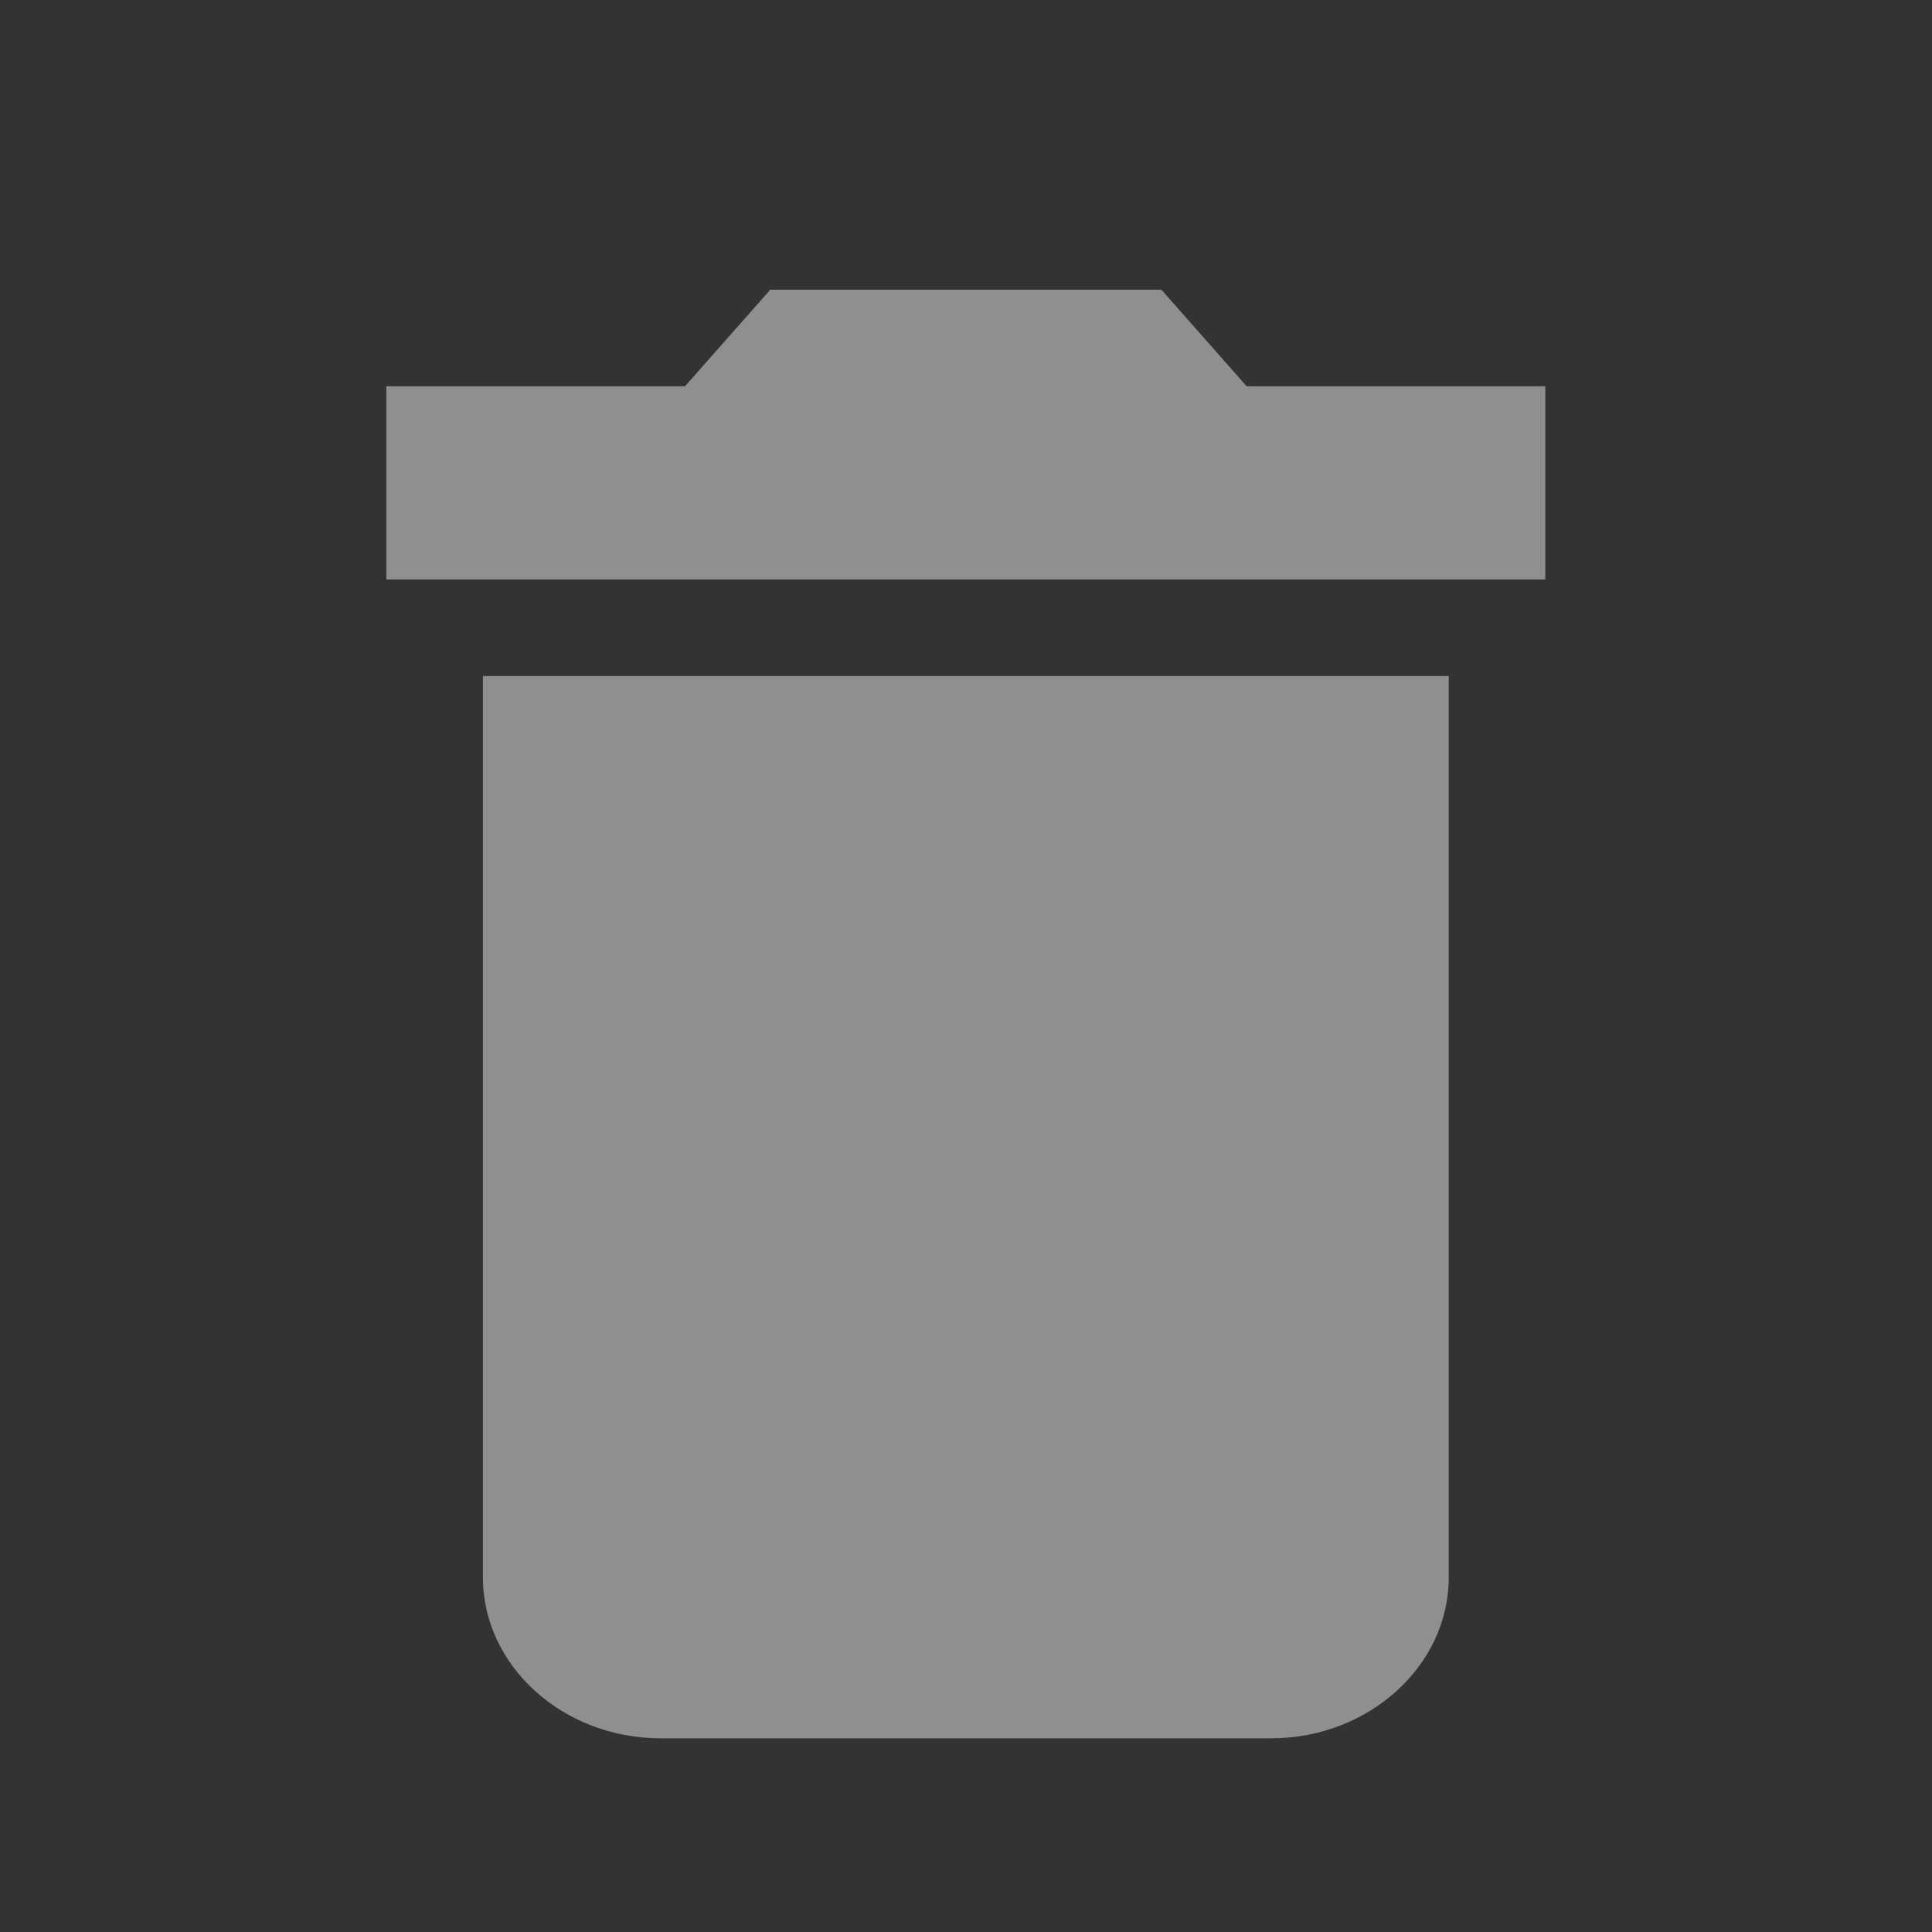 <?xml version="1.0" encoding="UTF-8" standalone="no"?>
<!DOCTYPE svg PUBLIC "-//W3C//DTD SVG 1.1//EN" "http://www.w3.org/Graphics/SVG/1.1/DTD/svg11.dtd">
<svg width="100%" height="100%" viewBox="0 0 20 20" version="1.1" xmlns="http://www.w3.org/2000/svg" xmlns:xlink="http://www.w3.org/1999/xlink" xml:space="preserve" xmlns:serif="http://www.serif.com/" style="fill-rule:evenodd;clip-rule:evenodd;stroke-linejoin:round;stroke-miterlimit:2;">
    <rect x="0" y="0" width="20" height="20" fill="#333333" stroke="none"/>
    <g transform="matrix(1,0,0,1,-130,-4)">
        <g id="General_Clear_Normal" transform="matrix(1,0,0,1,82,5.41789e-13)">
            <g opacity="0.45">
                <g id="Transparent-BG" serif:id="Transparent BG" transform="matrix(1,0,0,1,48,4)">
                    <rect x="0" y="0" width="20" height="20" style="fill:white;fill-opacity:0;"/>
                </g>
                <g transform="matrix(0.736,0,0,0.722,49.319,5.833)">
                    <path d="M5,20.077C5,21.346 6.125,22.385 7.5,22.385L16.085,22.385C17.46,22.385 18.585,21.346 18.585,20.077L18.585,7.154L5,7.154L5,20.077ZM19.943,3L15.743,3L14.543,1.615L9.042,1.615L7.842,3L3.642,3L3.642,5.769L19.943,5.769L19.943,3Z" style="fill:white;fill-rule:nonzero;"/>
                </g>
            </g>
        </g>
    </g>
</svg>
